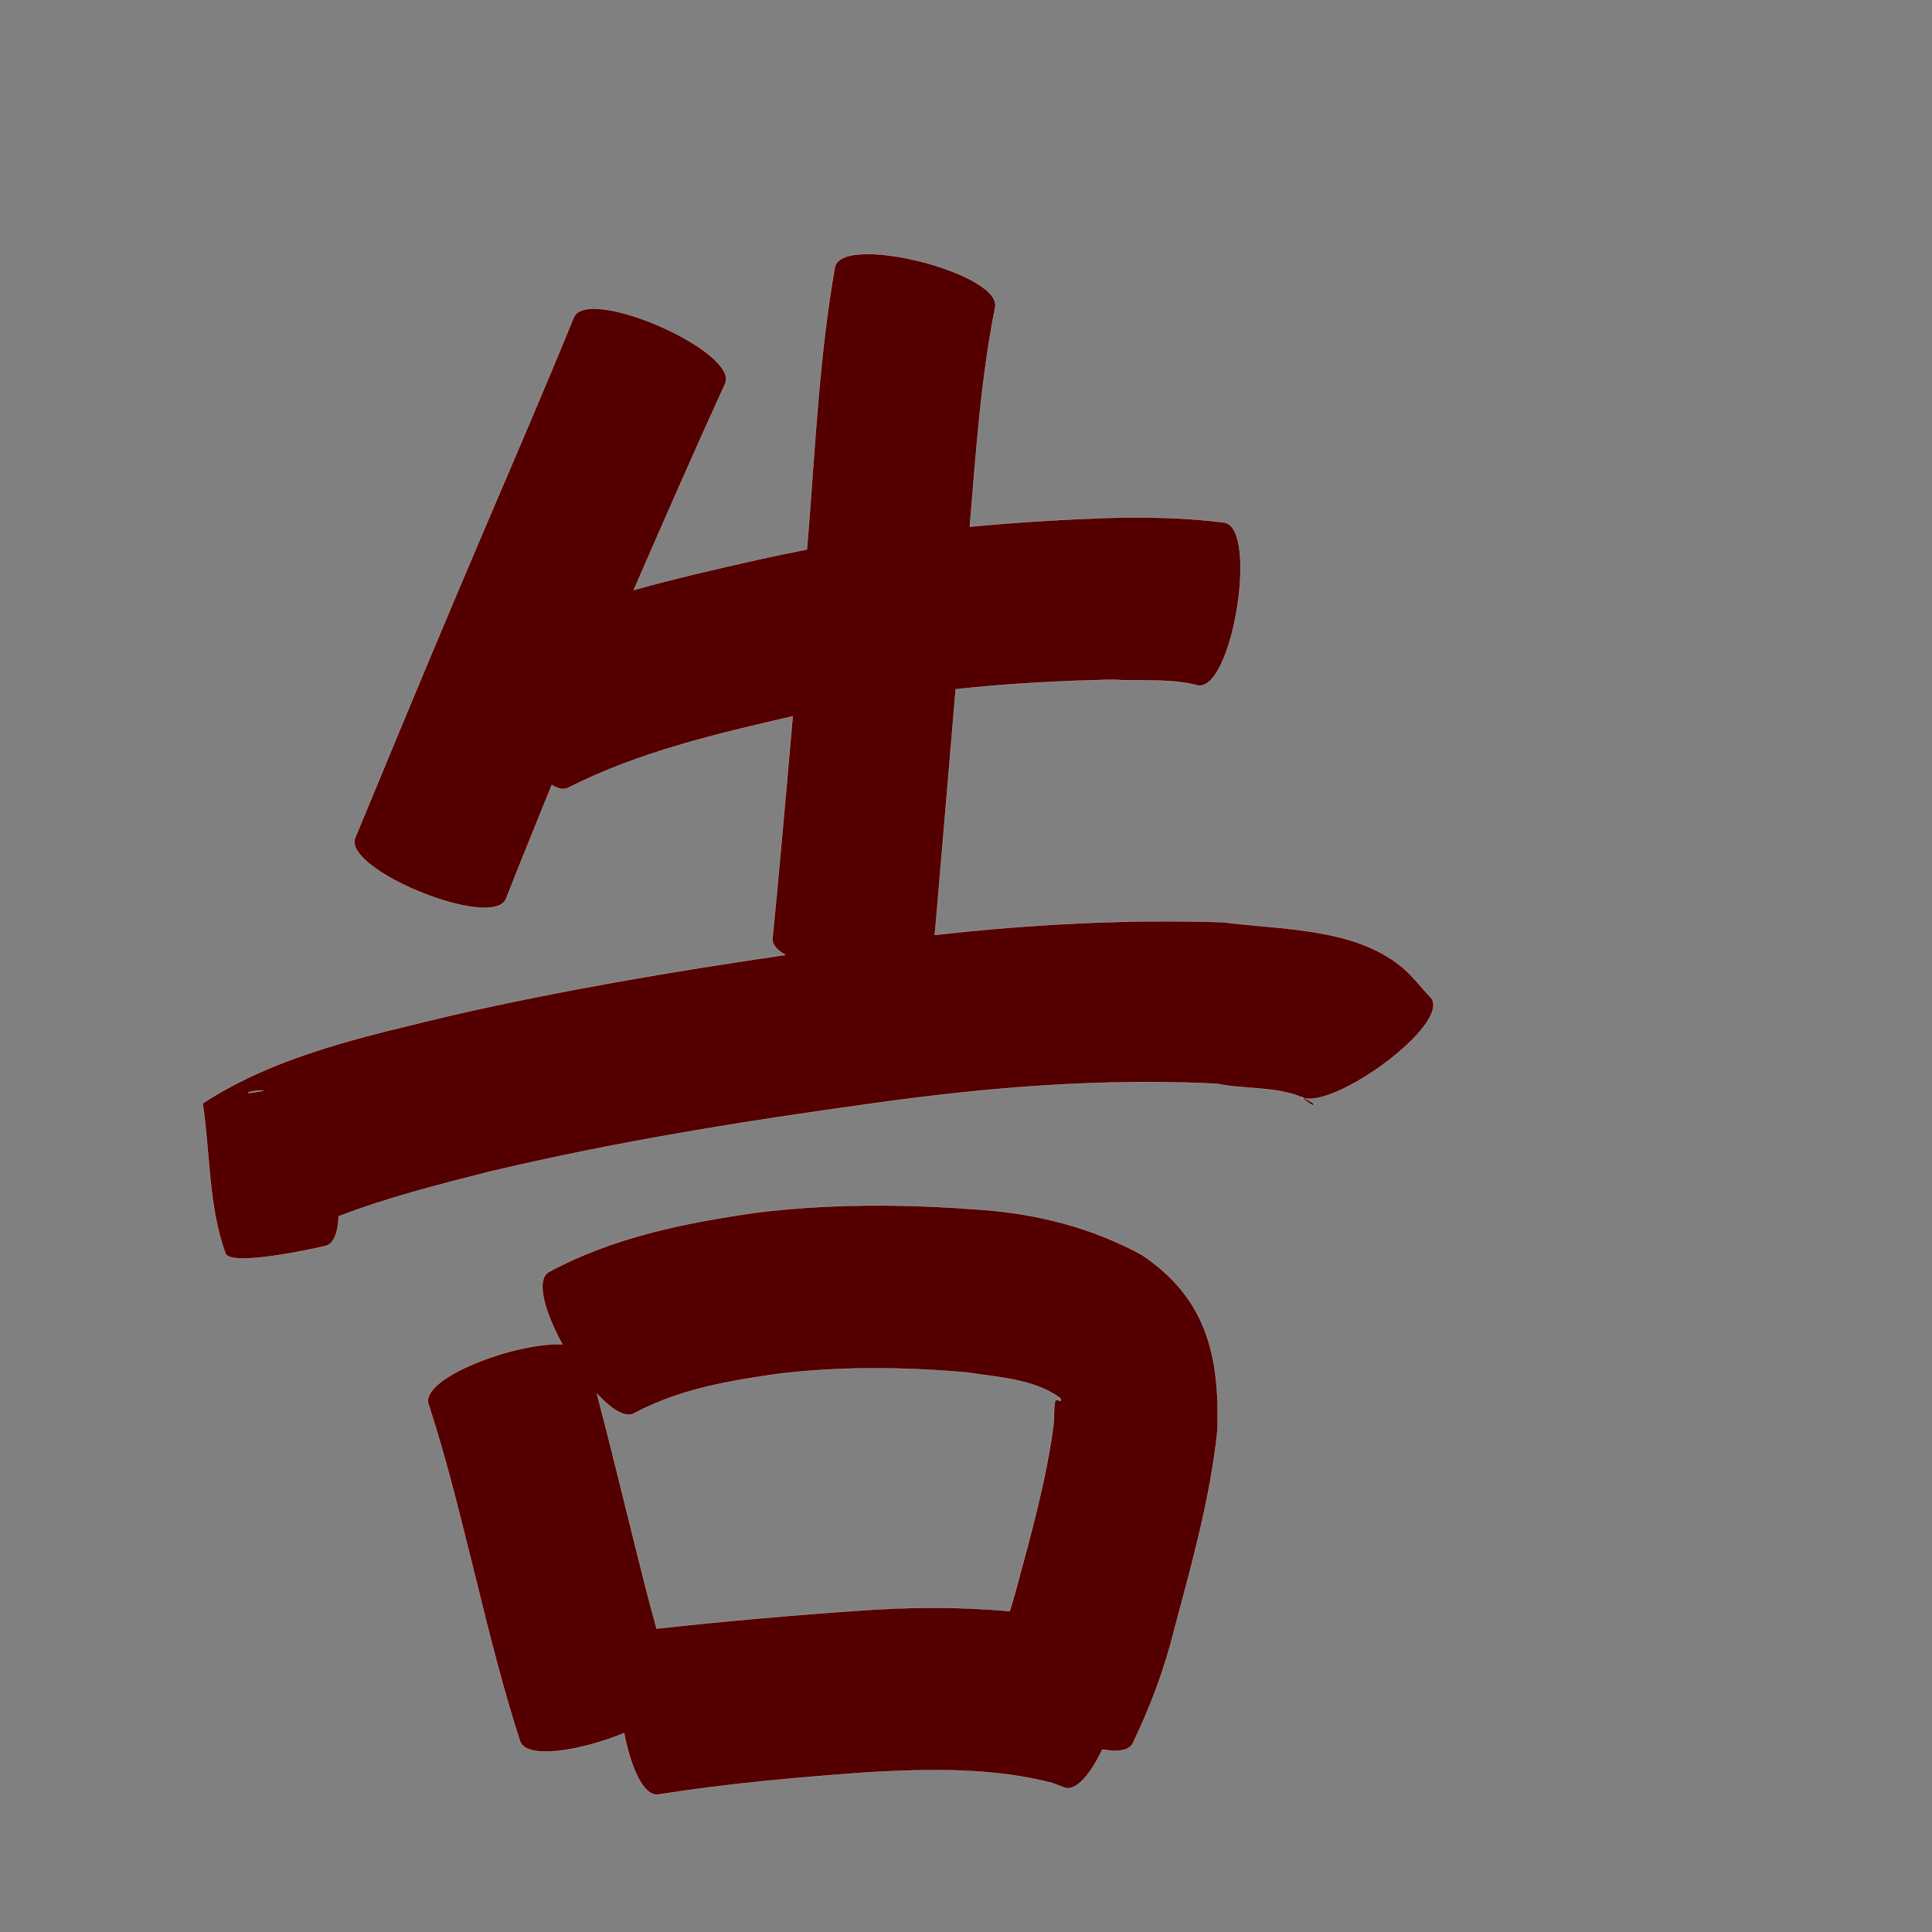 <?xml version="1.0" encoding="UTF-8" standalone="no"?>
<svg
   xmlns:dc="http://purl.org/dc/elements/1.1/"
   xmlns:cc="http://creativecommons.org/ns#"
   xmlns:rdf="http://www.w3.org/1999/02/22-rdf-syntax-ns#"
   xmlns:svg="http://www.w3.org/2000/svg"
   xmlns="http://www.w3.org/2000/svg"
   xmlns:sodipodi="http://sodipodi.sourceforge.net/DTD/sodipodi-0.dtd"
   xmlns:inkscape="http://www.inkscape.org/namespaces/inkscape"
   width="1024"
   height="1024"
   id="U544A"
   version="1.1"
   inkscape:version="0.48.0 r9654"
   sodipodi:docname="U+544A.svg">
  <rect width="100%" height="100%" fill="#808080" stroke="none"/>
  <defs
     id="defs12" />
  <sodipodi:namedview
     pagecolor="#ffffff"
     bordercolor="#666666"
     borderopacity="1"
     objecttolerance="10"
     gridtolerance="10"
     guidetolerance="10"
     inkscape:pageopacity="0"
     inkscape:pageshadow="2"
     inkscape:window-width="640"
     inkscape:window-height="480"
     id="namedview10"
     showgrid="false"
     inkscape:zoom="0.27441406"
     inkscape:cx="512"
     inkscape:cy="512"
     inkscape:window-x="0"
     inkscape:window-y="25"
     inkscape:window-maximized="0"
     inkscape:current-layer="U544A" />
  <path
     style="fill:#550000;fill-opacity:1;fill-rule:nonzero;stroke:#f9f9f9;stroke-width:0.1;stroke-miterlimit:4;stroke-dasharray:none"
     d="M 458.375 134.656 C 449.841 134.867 443.685 136.874 442.531 141.375 C 434.381 187.484 432.171 234.47 428.5 281.094 C 428.221 284.48 427.937 287.864 427.656 291.25 C 419.085 292.877 410.528 294.654 402 296.562 C 379.91 301.517 357.748 306.602 335.906 312.719 C 351.836 276.161 367.801 239.615 384.375 203.344 C 391.839 186.327 311.589 151.139 304.125 168.156 C 288.959 205.399 273.019 242.305 257.219 279.281 C 236.396 328.094 215.944 377.075 195.688 426.125 C 193.213 432.099 190.724 438.057 188.25 444.031 C 181.387 460.995 261.356 493.339 268.219 476.375 C 270.574 470.411 272.957 464.464 275.312 458.5 C 280.984 444.337 286.701 430.186 292.469 416.062 C 295.806 418.143 298.864 418.796 301.344 417.469 C 338.623 398.578 379.685 389.003 420.156 379.656 C 417.496 410.176 414.779 440.682 411.969 471.188 C 411.132 479.884 410.274 488.585 409.438 497.281 C 409.133 500.6 411.783 503.595 416.281 506.125 C 357.078 514.766 298.076 524.76 239.719 538.062 C 194.417 549.058 146.971 559.019 107.406 584.812 C 111.433 611.341 110.318 639.163 119.5 664.375 C 122.12 671.57 165.973 661.978 172.531 660.406 C 177.055 659.329 179.173 653.191 179.531 644.656 C 205.692 634.641 233.09 627.716 260.219 620.844 C 327.448 604.923 395.725 594.029 464.125 584.625 C 524.031 576.267 584.298 571.428 644.75 574.406 C 658.056 577.269 674.984 575.859 688.562 580.969 C 688.994 581.272 689.448 581.548 689.969 581.75 C 689.782 581.604 689.593 581.458 689.406 581.312 C 690.095 581.589 690.768 581.874 691.438 582.188 C 710.14 585.905 768.402 542.858 758.656 529.062 C 753.273 523.403 748.578 516.999 742.5 512.094 C 716.998 491.516 678.617 492.79 648.219 488.781 C 597.139 487.115 546.188 489.866 495.469 495.531 C 495.958 489.924 496.449 484.326 496.938 478.719 C 500.137 440.92 503.327 403.108 506.562 365.312 C 533.987 362.385 561.57 360.827 589.188 360.281 C 604.312 361.115 620.13 359.469 634.969 363.312 C 653.295 366.274 667.232 279.899 648.906 276.938 C 628.29 274.307 607.553 273.929 586.781 274.5 C 562.488 275.369 538.207 276.86 514.031 279.156 C 517.276 240.379 519.857 201.343 527.406 163.156 C 530.869 149.653 483.976 134.025 458.375 134.656 z M 691.438 582.188 C 690.916 582.084 690.426 581.928 689.969 581.75 C 691.815 583.189 693.669 584.607 695.688 585.781 C 695.996 585.961 696.514 585.075 696.219 584.875 C 694.703 583.845 693.091 582.961 691.438 582.188 z M 137.812 578 C 138.435 577.981 139.039 578.014 139.625 578.062 C 138.995 578.188 138.382 578.322 137.75 578.438 C 126.783 580.443 132.48 578.163 137.812 578 z M 467.688 638.938 C 445.519 638.85 423.353 639.956 401.281 642.625 C 363.166 648.096 325.008 655.703 290.781 674.219 C 283.749 678.513 288.831 695.619 298.031 712.469 C 273.342 711.401 222.774 730.251 227.062 744.188 C 237.225 775.034 244.612 806.712 252.531 838.188 C 259.475 866.588 266.612 894.94 275.562 922.781 C 278.933 932.919 308.026 927.949 330.781 918.594 C 334.326 936.75 340.987 952.212 348.906 951.156 C 386.077 945.306 423.546 941.933 461.062 939.312 C 493.346 937.564 526.013 936.915 557.531 944.969 C 559.751 945.809 561.967 946.66 564.188 947.5 C 570.468 949.581 578.02 940.301 584.312 927.281 C 592.299 928.704 598.428 927.979 600.438 923.969 C 609.744 904.575 617.283 884.563 622.438 863.625 C 631.718 828.836 641.567 793.912 645.312 758 C 646.457 718.722 639.642 687.999 605 664.969 C 578.364 650.567 549.615 643.271 519.375 641.125 C 502.166 639.787 484.93 639.006 467.688 638.938 z M 462.844 725.219 C 479.334 725.19 495.833 725.989 512.281 727.438 C 528.827 729.994 547.379 730.751 561.562 740.719 C 561.822 741.192 562.395 741.618 562.344 742.156 C 562.237 743.279 559.542 740.938 559.188 742.719 C 558.432 746.499 558.766 750.438 558.469 754.281 C 554.699 783.777 546.627 812.538 538.875 841.188 C 537.709 845.47 536.494 849.737 535.188 853.969 C 508.646 851.489 481.89 851.72 455.125 853.656 C 419.357 856.115 383.669 859.296 348.031 863.188 C 343.75 847.959 339.941 832.611 336.125 817.25 C 329.583 791.045 323.292 764.766 316.375 738.656 C 324.101 747.052 331.607 751.899 336.406 748.969 C 360.183 736.21 387.043 731.739 413.438 728.031 C 429.869 726.125 446.353 725.247 462.844 725.219 z "
     id="path23581" />
</svg>
